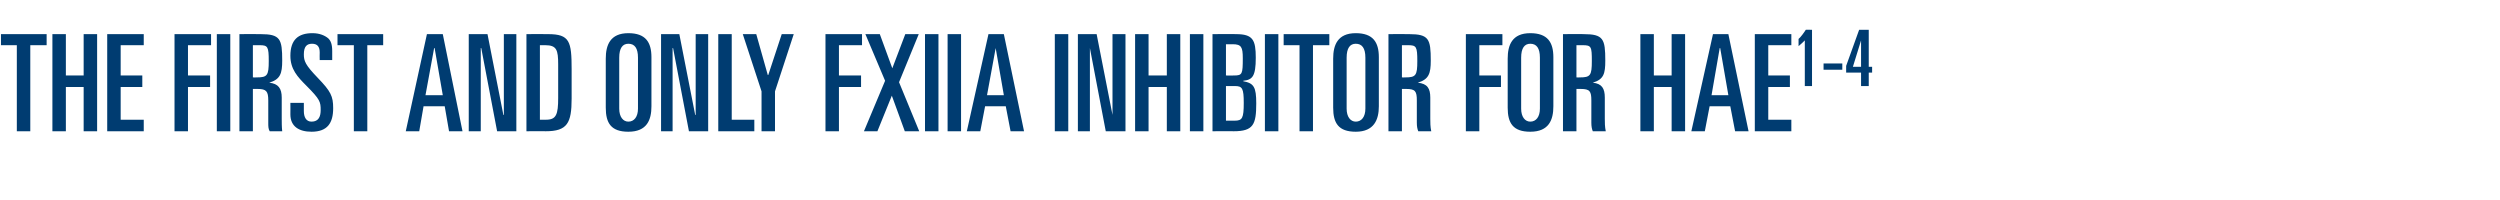 <?xml version="1.0" standalone="no"?><!DOCTYPE svg PUBLIC "-//W3C//DTD SVG 1.1//EN" "http://www.w3.org/Graphics/SVG/1.1/DTD/svg11.dtd"><svg xmlns="http://www.w3.org/2000/svg" version="1.1" width="520px" height="41.7px" viewBox="0 -7 520 41.7" style="top:-7px">  <desc>THE FIRST AND ONLY FXIIa INHIBITOR FOR HAE1 4</desc>  <defs/>  <g id="Polygon192523">    <path d="M 0.2 0.1 L 9.7 0.1 L 9.7 2.4 L 6.3 2.4 L 6.3 20.3 L 3.5 20.3 L 3.5 2.4 L 0.2 2.4 L 0.2 0.1 Z M 10.9 0.1 L 13.7 0.1 L 13.7 8.7 L 17.4 8.7 L 17.4 0.1 L 20.2 0.1 L 20.2 20.3 L 17.4 20.3 L 17.4 11.1 L 13.7 11.1 L 13.7 20.3 L 10.9 20.3 L 10.9 0.1 Z M 22.3 0.1 L 29.9 0.1 L 29.9 2.4 L 25.1 2.4 L 25.1 8.7 L 29.6 8.7 L 29.6 11.1 L 25.1 11.1 L 25.1 17.9 L 29.9 17.9 L 29.9 20.3 L 22.3 20.3 L 22.3 0.1 Z M 36.3 0.1 L 43.9 0.1 L 43.9 2.4 L 39.1 2.4 L 39.1 8.7 L 43.7 8.7 L 43.7 11.1 L 39.1 11.1 L 39.1 20.3 L 36.3 20.3 L 36.3 0.1 Z M 45.1 0.1 L 47.9 0.1 L 47.9 20.3 L 45.1 20.3 L 45.1 0.1 Z M 49.8 0.1 C 49.8 0.1 54.18 0.06 54.2 0.1 C 58.3 0.1 58.7 1.1 58.7 5.6 C 58.7 8.3 58.3 9.5 56 10.2 C 56 10.2 56 10.2 56 10.2 C 57.9 10.4 58.6 11.4 58.6 13.3 C 58.6 13.3 58.6 17.7 58.6 17.7 C 58.6 18.4 58.6 19.4 58.7 20.3 C 58.7 20.3 56.1 20.3 56.1 20.3 C 55.8 19.8 55.8 19.3 55.8 18.5 C 55.8 18.5 55.8 13.9 55.8 13.9 C 55.8 12 55.4 11.5 53.6 11.5 C 53.59 11.48 52.6 11.5 52.6 11.5 L 52.6 20.3 L 49.8 20.3 L 49.8 0.1 Z M 52.6 9.1 C 52.6 9.1 53.37 9.13 53.4 9.1 C 55.6 9.1 55.9 8.7 55.9 5.7 C 55.9 2.7 55.7 2.4 54 2.4 C 53.98 2.41 52.6 2.4 52.6 2.4 L 52.6 9.1 Z M 60.4 14.4 L 63.2 14.4 C 63.2 14.4 63.22 16.07 63.2 16.1 C 63.2 17.4 63.7 18.3 64.8 18.3 C 66.3 18.3 66.7 17.2 66.7 15.9 C 66.7 14.2 66.6 13.7 63.7 10.8 C 61.9 9 60.4 7.4 60.4 4.6 C 60.4 1.3 62 -0.1 65 -0.1 C 66.5 -0.1 67.6 0.4 68.3 1 C 68.8 1.5 69.1 2.2 69.1 3.6 C 69.1 3.58 69.1 5.5 69.1 5.5 L 66.5 5.5 C 66.5 5.5 66.47 3.89 66.5 3.9 C 66.5 2.7 66 2.1 64.9 2.1 C 63.8 2.1 63.2 2.7 63.2 4.3 C 63.2 5.7 63.5 6.5 66.1 9.2 C 68.8 12 69.3 13 69.3 15.5 C 69.3 18.6 68.1 20.4 64.8 20.4 C 62.2 20.4 60.4 19.3 60.4 16.8 C 60.42 16.83 60.4 14.4 60.4 14.4 Z M 70.2 0.1 L 79.7 0.1 L 79.7 2.4 L 76.4 2.4 L 76.4 20.3 L 73.6 20.3 L 73.6 2.4 L 70.2 2.4 L 70.2 0.1 Z M 88.8 0.1 L 92.1 0.1 L 96.2 20.3 L 93.4 20.3 L 92.5 15.1 L 88.1 15.1 L 87.2 20.3 L 84.4 20.3 L 88.8 0.1 Z M 88.5 12.8 L 92.1 12.8 L 90.4 3 L 90.3 3 L 88.5 12.8 Z M 97.5 0.1 L 101.4 0.1 L 104.7 16.9 L 104.8 16.9 L 104.8 0.1 L 107.4 0.1 L 107.4 20.3 L 103.4 20.3 L 100.1 3 L 100 3 L 100 20.3 L 97.5 20.3 L 97.5 0.1 Z M 112.3 17.9 C 112.3 17.9 113.62 17.92 113.6 17.9 C 115.7 17.9 116.1 16.8 116.1 13.4 C 116.1 13.4 116.1 6.4 116.1 6.4 C 116.1 3.4 115.8 2.4 113.4 2.4 C 113.4 2.41 112.3 2.4 112.3 2.4 L 112.3 17.9 Z M 109.5 0.1 C 109.5 0.1 113.99 0.06 114 0.1 C 118.5 0.1 118.9 1.6 118.9 7.4 C 118.9 7.4 118.9 13.5 118.9 13.5 C 118.9 18.6 118 20.3 113.5 20.3 C 113.54 20.27 109.5 20.3 109.5 20.3 L 109.5 0.1 Z M 128.8 15.6 C 128.8 17.3 129.6 18.3 130.7 18.3 C 131.9 18.3 132.7 17.3 132.7 15.6 C 132.7 15.6 132.7 5 132.7 5 C 132.7 3 132 2.1 130.7 2.1 C 129.5 2.1 128.8 3 128.8 5 C 128.8 5 128.8 15.6 128.8 15.6 Z M 126 5.2 C 126 2.4 126.9 -0.1 130.7 -0.1 C 134.3 -0.1 135.5 1.8 135.5 4.9 C 135.5 4.9 135.5 15.1 135.5 15.1 C 135.5 17.9 134.6 20.4 130.7 20.4 C 127.1 20.4 126 18.6 126 15.4 C 126 15.4 126 5.2 126 5.2 Z M 137.5 0.1 L 141.3 0.1 L 144.6 16.9 L 144.7 16.9 L 144.7 0.1 L 147.3 0.1 L 147.3 20.3 L 143.3 20.3 L 140 3 L 139.9 3 L 139.9 20.3 L 137.5 20.3 L 137.5 0.1 Z M 149.4 0.1 L 152.2 0.1 L 152.2 17.9 L 156.9 17.9 L 156.9 20.3 L 149.4 20.3 L 149.4 0.1 Z M 154.5 0.1 L 157.3 0.1 L 159.7 8.6 L 159.8 8.6 L 162.6 0.1 L 165.1 0.1 L 161.2 12 L 161.2 20.3 L 158.4 20.3 L 158.4 12 L 154.5 0.1 Z M 171.7 0.1 L 179.3 0.1 L 179.3 2.4 L 174.5 2.4 L 174.5 8.7 L 179.1 8.7 L 179.1 11.1 L 174.5 11.1 L 174.5 20.3 L 171.7 20.3 L 171.7 0.1 Z M 184.1 9.8 L 180 0.1 L 183 0.1 L 185.6 7.2 L 188.3 0.1 L 191.1 0.1 L 187 10.1 L 191.2 20.3 L 188.2 20.3 L 185.5 12.9 L 182.5 20.3 L 179.7 20.3 L 184.1 9.8 Z M 192.4 0.1 L 195.2 0.1 L 195.2 20.3 L 192.4 20.3 L 192.4 0.1 Z M 197.1 0.1 L 199.9 0.1 L 199.9 20.3 L 197.1 20.3 L 197.1 0.1 Z M 205.6 0.1 L 208.8 0.1 L 213 20.3 L 210.2 20.3 L 209.2 15.1 L 204.9 15.1 L 203.9 20.3 L 201.1 20.3 L 205.6 0.1 Z M 205.3 12.8 L 208.8 12.8 L 207.1 3 L 207.1 3 L 205.3 12.8 Z M 219.4 0.1 L 222.2 0.1 L 222.2 20.3 L 219.4 20.3 L 219.4 0.1 Z M 224.2 0.1 L 228.1 0.1 L 231.4 16.9 L 231.4 16.9 L 231.4 0.1 L 234.1 0.1 L 234.1 20.3 L 230 20.3 L 226.7 3 L 226.7 3 L 226.7 20.3 L 224.2 20.3 L 224.2 0.1 Z M 236.1 0.1 L 238.9 0.1 L 238.9 8.7 L 242.7 8.7 L 242.7 0.1 L 245.5 0.1 L 245.5 20.3 L 242.7 20.3 L 242.7 11.1 L 238.9 11.1 L 238.9 20.3 L 236.1 20.3 L 236.1 0.1 Z M 247.5 0.1 L 250.3 0.1 L 250.3 20.3 L 247.5 20.3 L 247.5 0.1 Z M 252.2 0.1 C 252.2 0.1 257.12 0.06 257.1 0.1 C 260.6 0.1 261.2 1.3 261.2 5 C 261.2 8.9 260.5 9.6 258.6 9.8 C 258.6 9.8 258.6 9.9 258.6 9.9 C 260.8 10.3 261.3 11.1 261.3 14.5 C 261.3 18.9 260.7 20.3 256.6 20.3 C 256.64 20.27 252.2 20.3 252.2 20.3 L 252.2 0.1 Z M 255 18.1 C 255 18.1 256.78 18.09 256.8 18.1 C 258.4 18.1 258.7 17.6 258.7 14.4 C 258.7 11.4 258.4 10.9 256.9 10.9 C 256.87 10.92 255 10.9 255 10.9 L 255 18.1 Z M 255 8.7 C 255 8.7 256.67 8.74 256.7 8.7 C 258.4 8.7 258.5 8.4 258.5 5.1 C 258.5 2.8 258.2 2.2 256.4 2.2 C 256.36 2.24 255 2.2 255 2.2 L 255 8.7 Z M 263.1 0.1 L 265.9 0.1 L 265.9 20.3 L 263.1 20.3 L 263.1 0.1 Z M 267 0.1 L 276.5 0.1 L 276.5 2.4 L 273.1 2.4 L 273.1 20.3 L 270.3 20.3 L 270.3 2.4 L 267 2.4 L 267 0.1 Z M 280.1 15.6 C 280.1 17.3 280.9 18.3 282 18.3 C 283.2 18.3 284 17.3 284 15.6 C 284 15.6 284 5 284 5 C 284 3 283.3 2.1 282 2.1 C 280.8 2.1 280.1 3 280.1 5 C 280.1 5 280.1 15.6 280.1 15.6 Z M 277.3 5.2 C 277.3 2.4 278.2 -0.1 282 -0.1 C 285.6 -0.1 286.8 1.8 286.8 4.9 C 286.8 4.9 286.8 15.1 286.8 15.1 C 286.8 17.9 285.8 20.4 282 20.4 C 278.4 20.4 277.3 18.6 277.3 15.4 C 277.3 15.4 277.3 5.2 277.3 5.2 Z M 288.8 0.1 C 288.8 0.1 293.1 0.06 293.1 0.1 C 297.2 0.1 297.6 1.1 297.6 5.6 C 297.6 8.3 297.2 9.5 294.9 10.2 C 294.9 10.2 294.9 10.2 294.9 10.2 C 296.9 10.4 297.5 11.4 297.5 13.3 C 297.5 13.3 297.5 17.7 297.5 17.7 C 297.5 18.4 297.5 19.4 297.7 20.3 C 297.7 20.3 295 20.3 295 20.3 C 294.8 19.8 294.7 19.3 294.7 18.5 C 294.7 18.5 294.7 13.9 294.7 13.9 C 294.7 12 294.4 11.5 292.5 11.5 C 292.51 11.48 291.6 11.5 291.6 11.5 L 291.6 20.3 L 288.8 20.3 L 288.8 0.1 Z M 291.6 9.1 C 291.6 9.1 292.29 9.13 292.3 9.1 C 294.5 9.1 294.8 8.7 294.8 5.7 C 294.8 2.7 294.6 2.4 292.9 2.4 C 292.9 2.41 291.6 2.4 291.6 2.4 L 291.6 9.1 Z M 304.9 0.1 L 312.5 0.1 L 312.5 2.4 L 307.7 2.4 L 307.7 8.7 L 312.2 8.7 L 312.2 11.1 L 307.7 11.1 L 307.7 20.3 L 304.9 20.3 L 304.9 0.1 Z M 316.4 15.6 C 316.4 17.3 317.2 18.3 318.3 18.3 C 319.5 18.3 320.3 17.3 320.3 15.6 C 320.3 15.6 320.3 5 320.3 5 C 320.3 3 319.6 2.1 318.3 2.1 C 317.1 2.1 316.4 3 316.4 5 C 316.4 5 316.4 15.6 316.4 15.6 Z M 313.6 5.2 C 313.6 2.4 314.5 -0.1 318.3 -0.1 C 321.9 -0.1 323.1 1.8 323.1 4.9 C 323.1 4.9 323.1 15.1 323.1 15.1 C 323.1 17.9 322.2 20.4 318.3 20.4 C 314.7 20.4 313.6 18.6 313.6 15.4 C 313.6 15.4 313.6 5.2 313.6 5.2 Z M 325.1 0.1 C 325.1 0.1 329.41 0.06 329.4 0.1 C 333.5 0.1 333.9 1.1 333.9 5.6 C 333.9 8.3 333.6 9.5 331.3 10.2 C 331.3 10.2 331.3 10.2 331.3 10.2 C 333.2 10.4 333.8 11.4 333.8 13.3 C 333.8 13.3 333.8 17.7 333.8 17.7 C 333.8 18.4 333.8 19.4 334 20.3 C 334 20.3 331.3 20.3 331.3 20.3 C 331.1 19.8 331 19.3 331 18.5 C 331 18.5 331 13.9 331 13.9 C 331 12 330.7 11.5 328.8 11.5 C 328.83 11.48 327.9 11.5 327.9 11.5 L 327.9 20.3 L 325.1 20.3 L 325.1 0.1 Z M 327.9 9.1 C 327.9 9.1 328.6 9.13 328.6 9.1 C 330.8 9.1 331.1 8.7 331.1 5.7 C 331.1 2.7 331 2.4 329.2 2.4 C 329.22 2.41 327.9 2.4 327.9 2.4 L 327.9 9.1 Z M 341.2 0.1 L 344 0.1 L 344 8.7 L 347.7 8.7 L 347.7 0.1 L 350.5 0.1 L 350.5 20.3 L 347.7 20.3 L 347.7 11.1 L 344 11.1 L 344 20.3 L 341.2 20.3 L 341.2 0.1 Z M 356.3 0.1 L 359.5 0.1 L 363.7 20.3 L 360.9 20.3 L 359.9 15.1 L 355.6 15.1 L 354.6 20.3 L 351.8 20.3 L 356.3 0.1 Z M 356 12.8 L 359.5 12.8 L 357.8 3 L 357.7 3 L 356 12.8 Z M 365 0.1 L 372.6 0.1 L 372.6 2.4 L 367.8 2.4 L 367.8 8.7 L 372.3 8.7 L 372.3 11.1 L 367.8 11.1 L 367.8 17.9 L 372.6 17.9 L 372.6 20.3 L 365 20.3 L 365 0.1 Z M 375.4 1.4 C 375.4 1.4 375.36 1.38 375.4 1.4 C 375 1.8 374.7 2.1 374.1 2.6 C 374.1 2.6 374.1 1.1 374.1 1.1 C 374.5 0.8 375.3 -0.3 375.6 -0.8 C 375.56 -0.84 376.9 -0.8 376.9 -0.8 L 376.9 10.9 L 375.4 10.9 L 375.4 1.4 Z M 379.3 6.2 L 383.2 6.2 L 383.2 7.5 L 379.3 7.5 L 379.3 6.2 Z M 384 6.7 L 386.7 -0.8 L 388.7 -0.8 L 388.7 6.9 L 389.4 6.9 L 389.4 8.1 L 388.7 8.1 L 388.7 10.9 L 387.1 10.9 L 387.1 8.1 L 384 8.1 L 384 6.7 Z M 387.1 1.4 L 387.1 1.4 L 385.4 6.9 L 387.1 6.9 L 387.1 1.4 Z " stroke="none" fill="#003c71"/>  </g></svg>